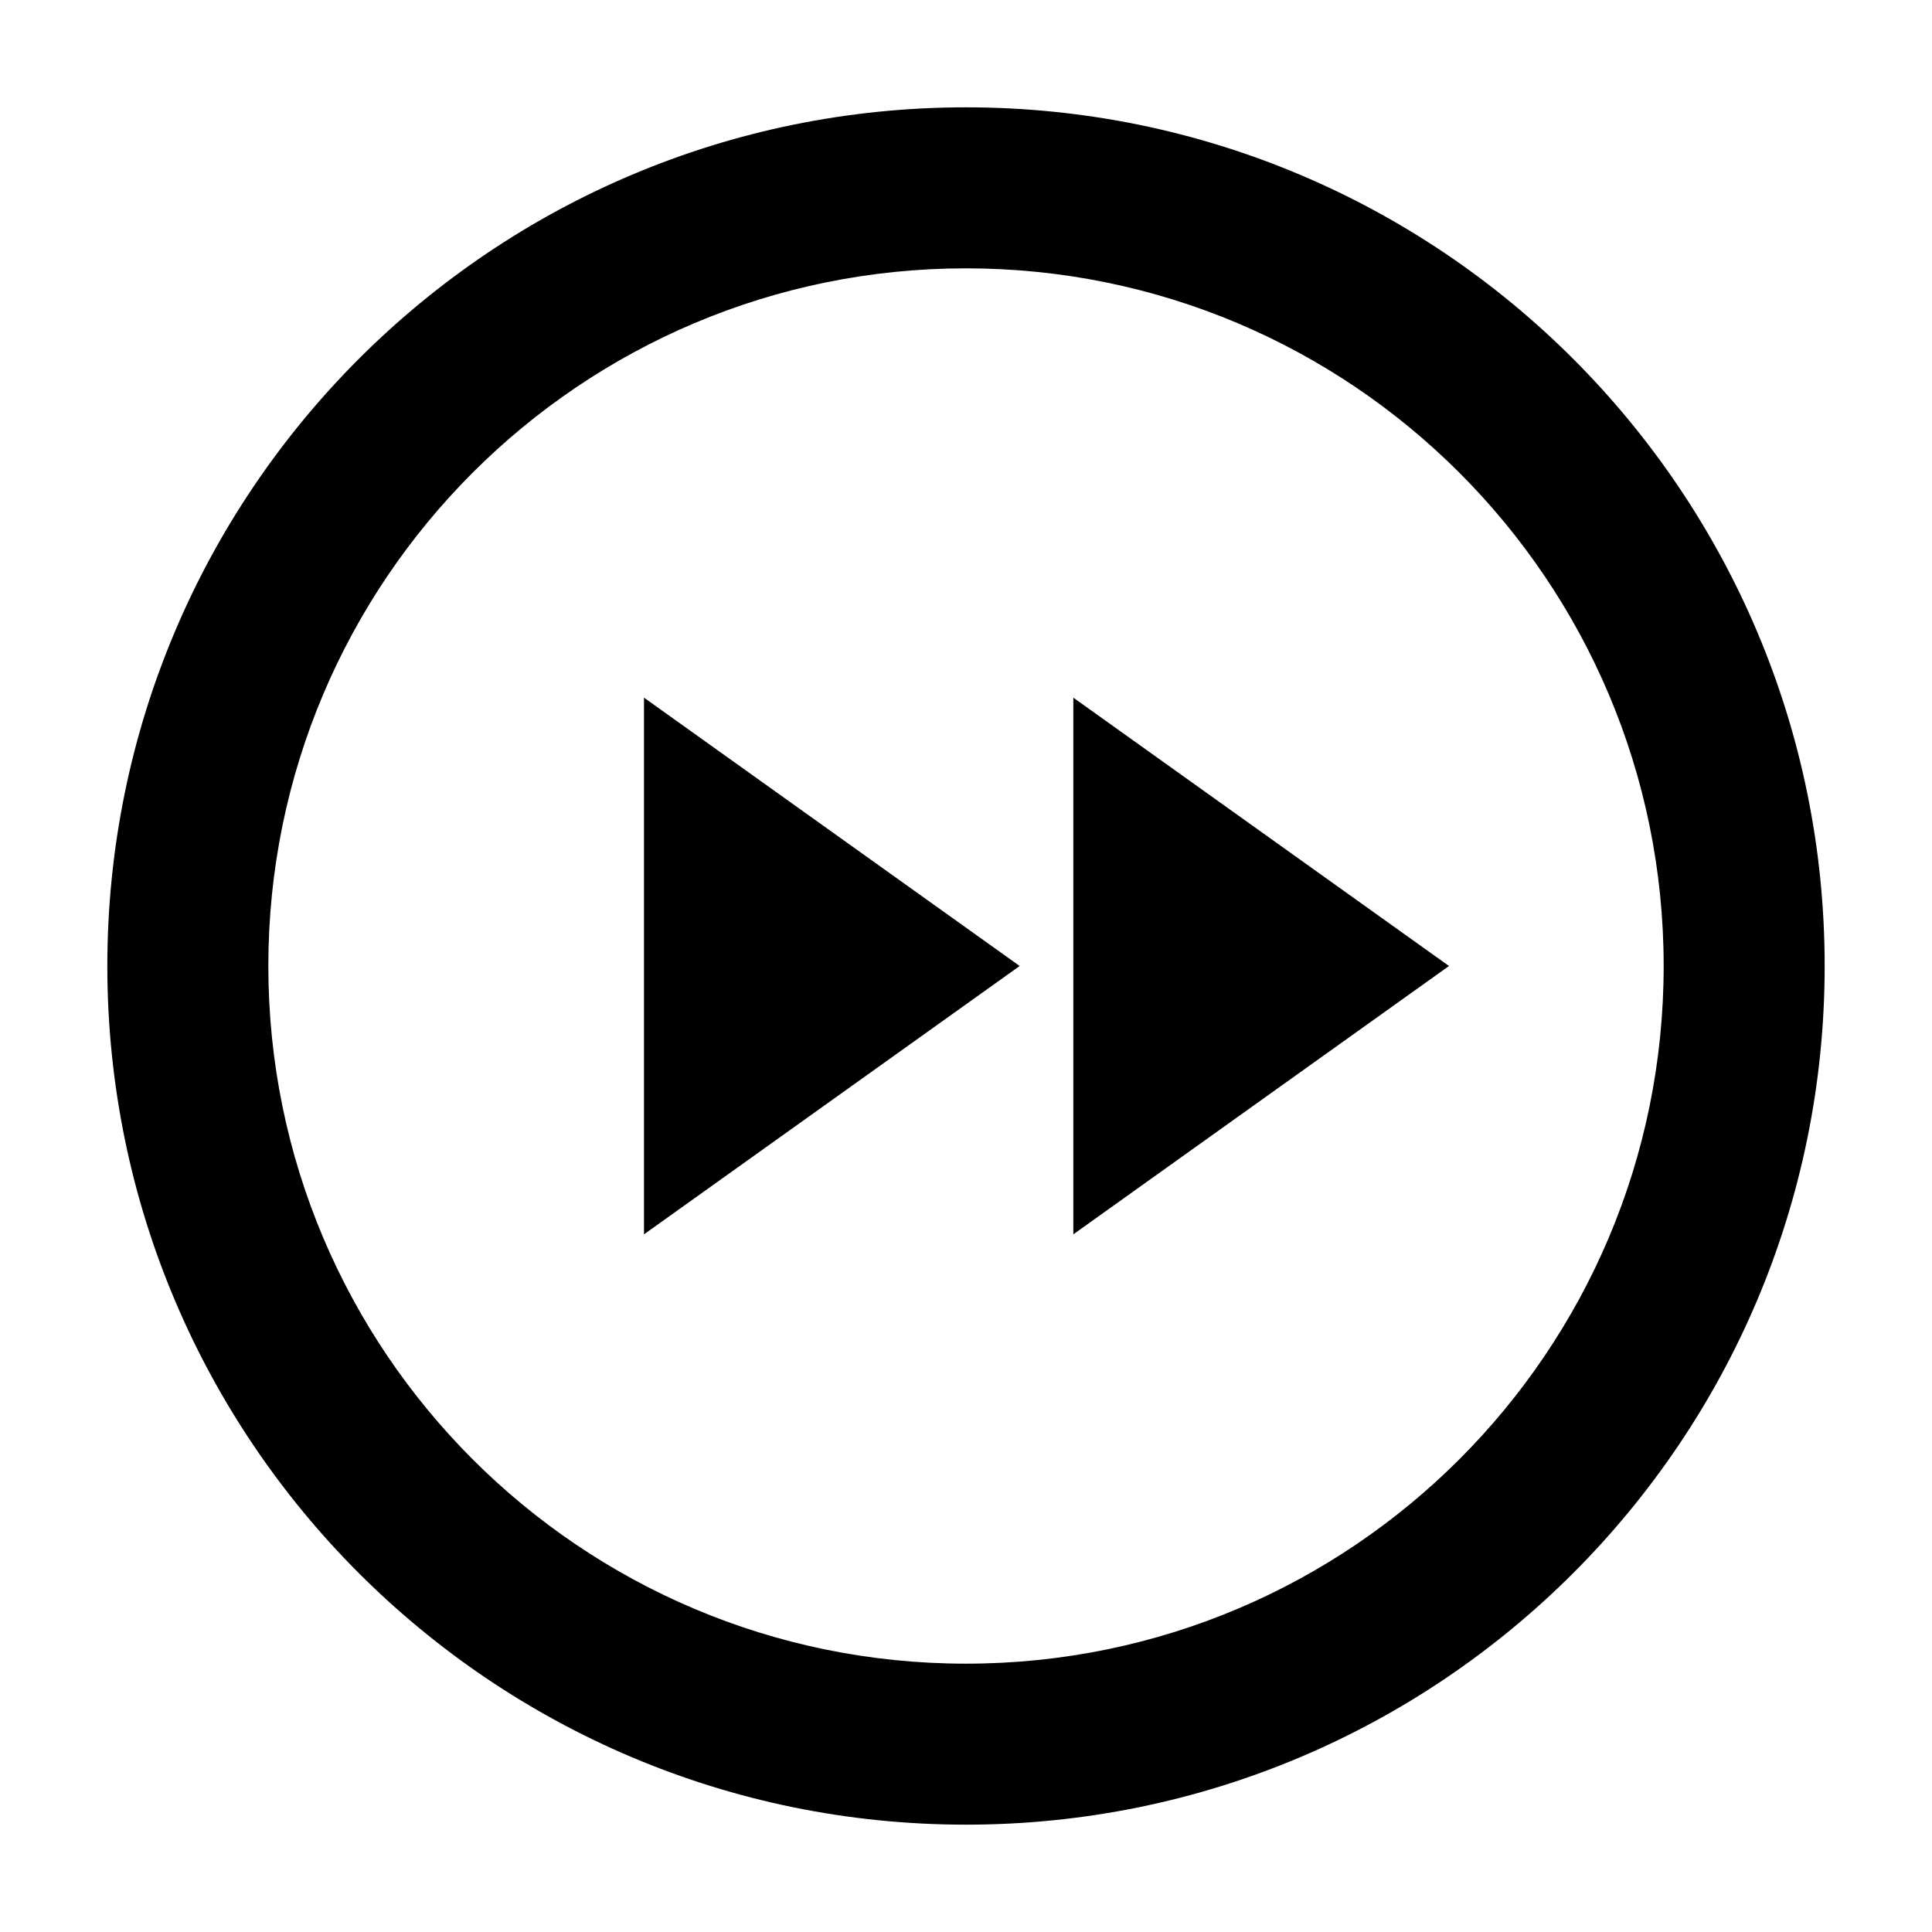 <?xml version="1.0" encoding="utf-8"?>
<!-- Generated by IcoMoon.io -->
<!DOCTYPE svg PUBLIC "-//W3C//DTD SVG 1.1//EN" "http://www.w3.org/Graphics/SVG/1.1/DTD/svg11.dtd">
<svg version="1.1" xmlns="http://www.w3.org/2000/svg" xmlns:xlink="http://www.w3.org/1999/xlink" width="16" height="16" viewBox="-1 -1 18 18">
<path d="M8 0c-4.418 0-8 3.582-8 8s3.582 8 8 8 8-3.582 8-8-3.582-8-8-8zM8 14.5c-3.59 0-6.5-2.91-6.5-6.5s2.91-6.5 6.5-6.5 6.5 2.91 6.5 6.5-2.91 6.5-6.5 6.5zM5 5.5l3.5 2.5-3.5 2.5zM9 5.5l3.5 2.5-3.5 2.5z"></path>
</svg>
